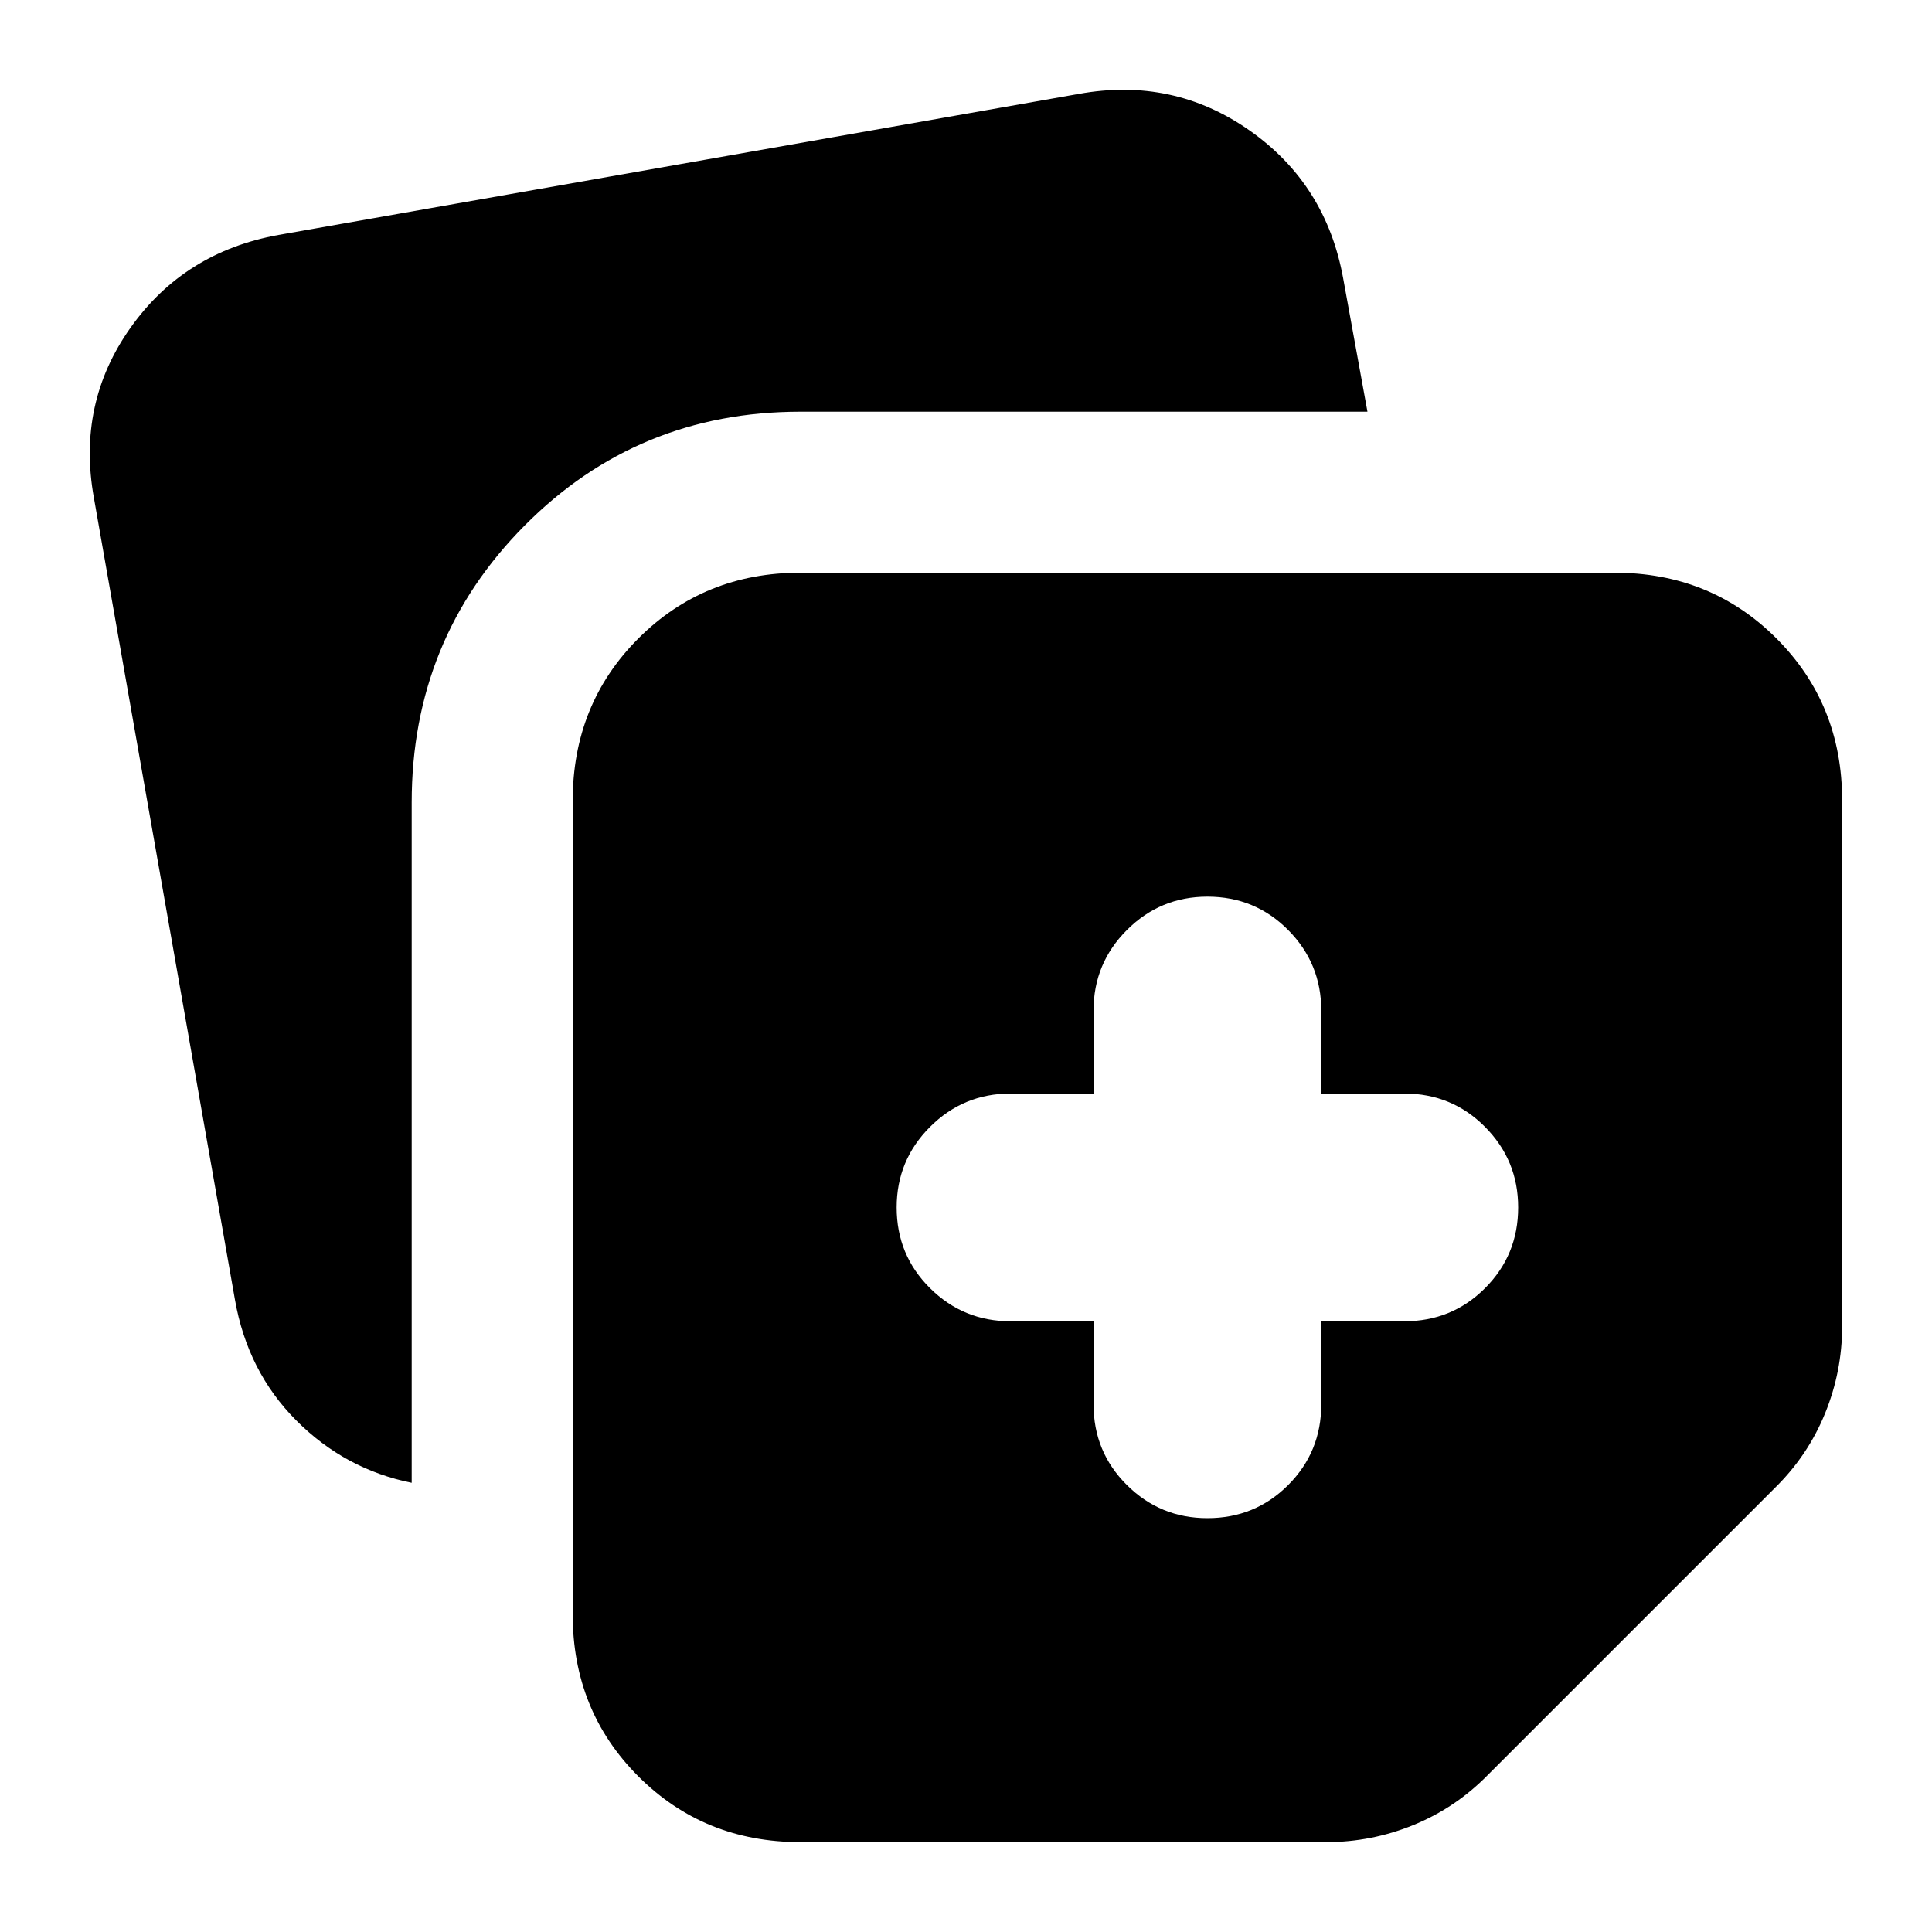 <svg xmlns="http://www.w3.org/2000/svg" height="24" viewBox="0 -960 960 960" width="24"><path d="M284.57-157.83v-404.19q0-48.11 32.65-80.76 32.65-32.65 80.52-32.65h404.43q47.87 0 80.53 32.65 32.65 32.65 32.65 80.52v261.3q0 22.44-8.48 43.25-8.48 20.82-24.67 36.78L739.07-77.8q-15.96 16.19-36.78 24.67-20.81 8.48-43.25 8.48h-261.3q-47.87 0-80.52-32.65-32.65-32.66-32.65-80.53ZM46.65-712.65q-8.48-46.87 18.2-84.5 26.67-37.63 73.54-46.11l397.68-70.09q46.86-8.48 84.88 18.2 38.01 26.67 46.48 73.54l12.05 66.18H397.74q-80.87 0-137.02 56.53-56.15 56.53-56.15 137.64v338.06q-33.2-6.71-57.4-31.03-24.19-24.31-30.43-59.99L46.65-712.65Zm496.72 409.19v41.24q0 23.68 16.58 40.13 16.57 16.46 40.01 16.46 23.67 0 40.13-16.46 16.45-16.45 16.45-40.13v-41.24h41.24q23.68 0 40.13-16.45 16.46-16.46 16.46-40.13 0-23.44-16.46-40.01-16.45-16.58-40.13-16.58h-41.24v-41.24q0-23.43-16.45-40.01-16.46-16.58-40.13-16.58-23.44 0-40.01 16.58-16.58 16.58-16.58 40.01v41.24h-41.24q-23.43 0-40.01 16.58-16.58 16.57-16.58 40.01 0 23.67 16.58 40.13 16.58 16.45 40.01 16.45h41.24Z"/></svg>